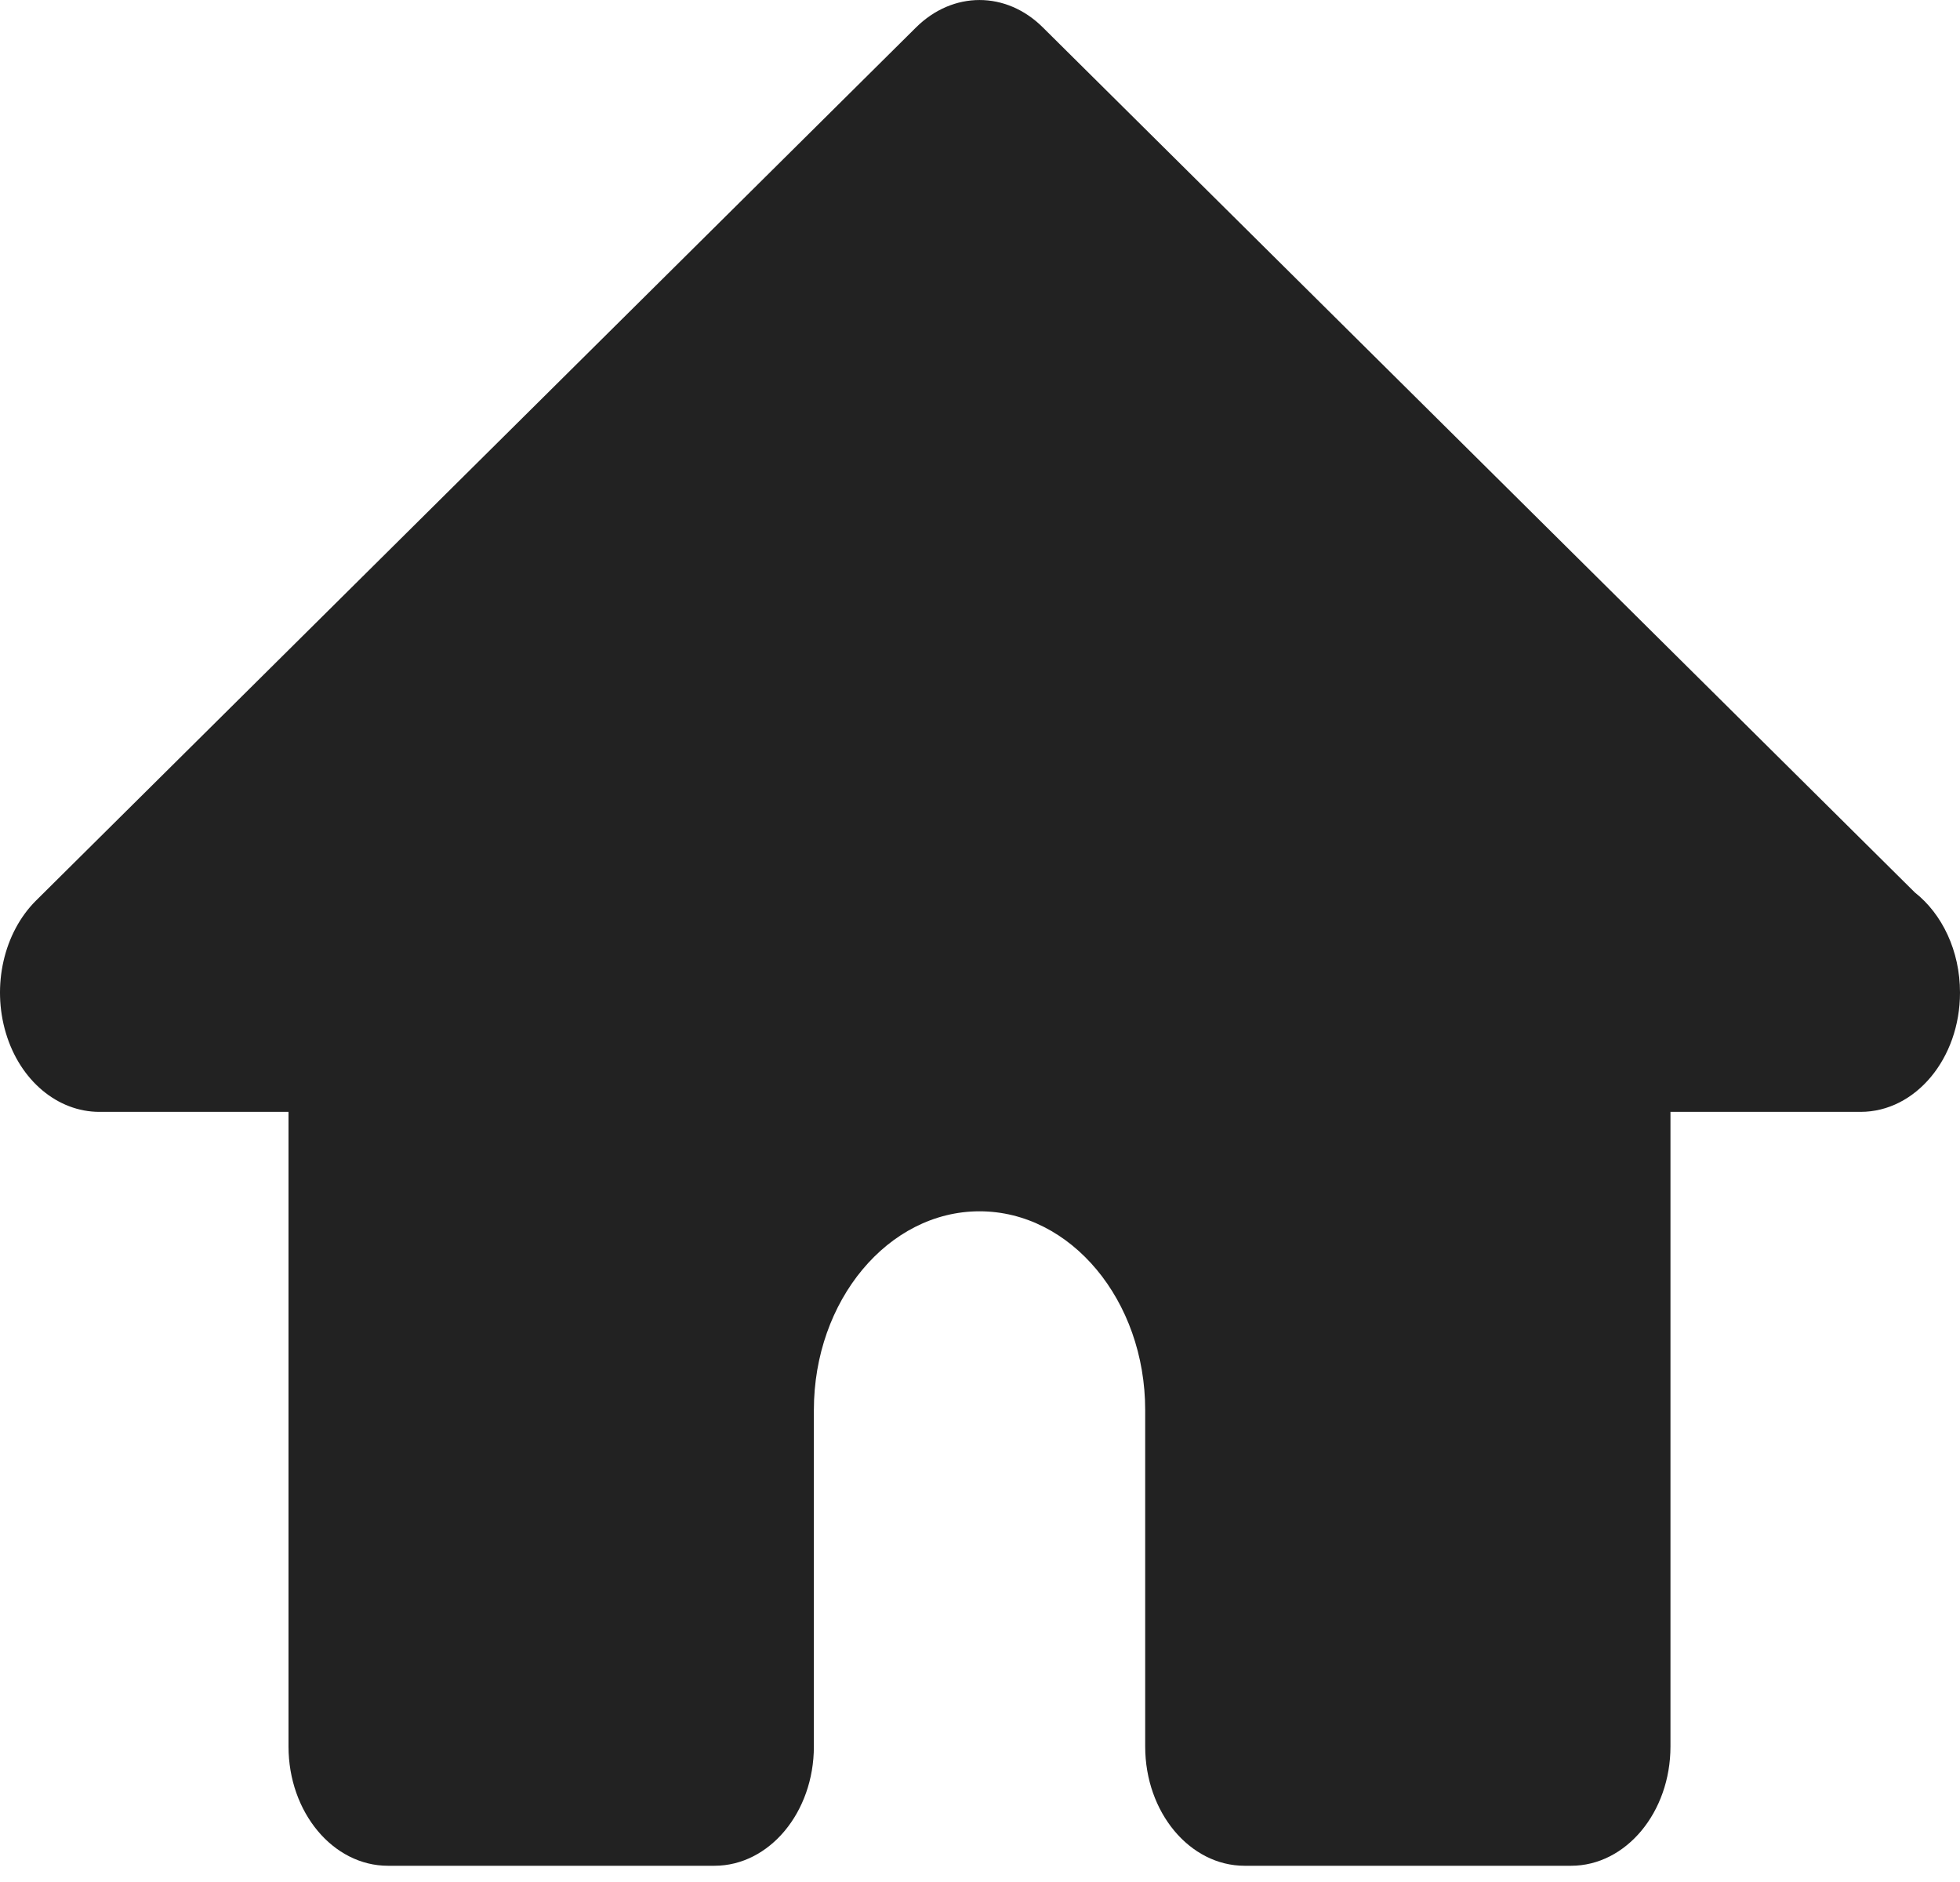 <svg width="25" height="24" viewBox="0 0 25 24" fill="none" xmlns="http://www.w3.org/2000/svg">
<path d="M25 12.658C25 13.498 24.433 14.179 23.732 14.179C23.73 14.179 23.724 14.179 23.719 14.179H21.307V22.272C21.307 23.111 20.739 23.793 20.039 23.793H15.875C15.175 23.793 14.607 23.111 14.607 22.272V17.982C14.607 16.584 13.659 15.447 12.494 15.447C11.329 15.447 10.381 16.584 10.381 17.982V22.272C10.381 23.111 9.813 23.793 9.113 23.793H4.948C4.248 23.793 3.68 23.111 3.68 22.272V14.179H1.268C0.733 14.179 0.255 13.778 0.075 13.174C-0.106 12.569 0.048 11.894 0.459 11.485L11.685 0.349C12.155 -0.116 12.833 -0.116 13.301 0.349L24.424 11.381C24.771 11.654 25 12.124 25 12.658Z" fill="#222222"/>
</svg>